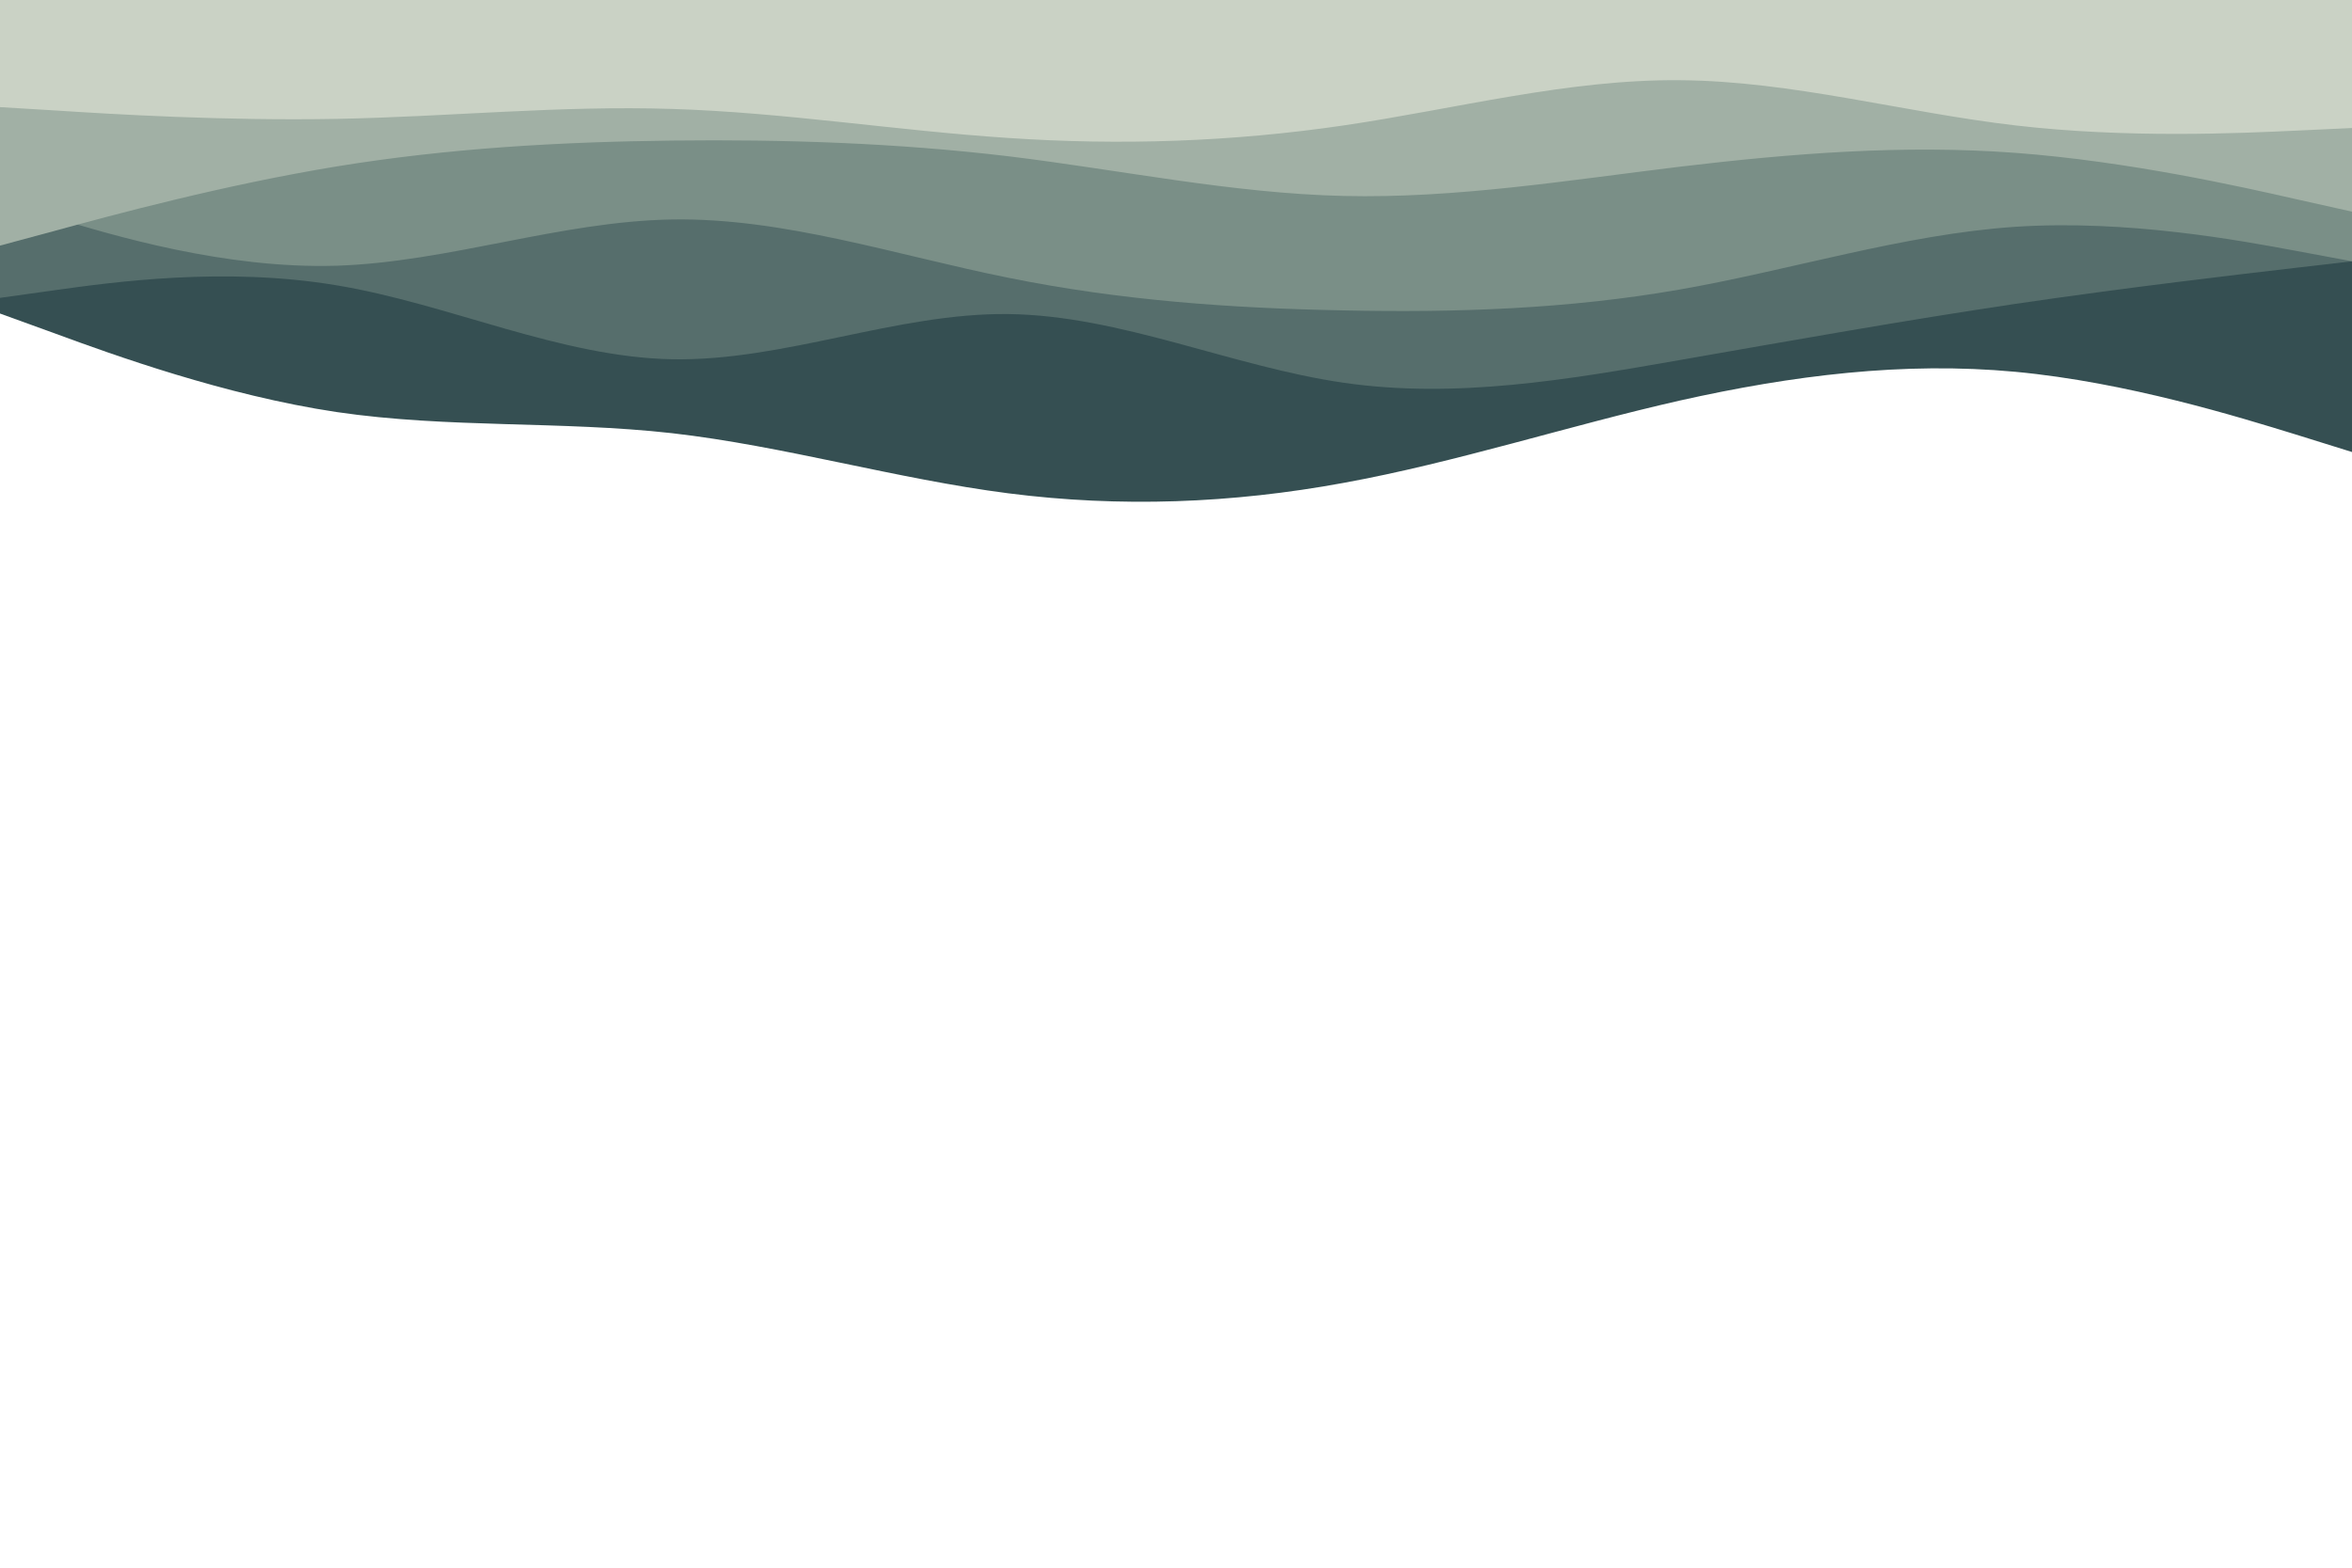 <svg id="visual" viewBox="0 0 900 600" width="900" height="600" xmlns="http://www.w3.org/2000/svg" xmlns:xlink="http://www.w3.org/1999/xlink" version="1.1"><path d="M0 120L21.5 127.8C43 135.7 86 151.3 128.8 157.7C171.7 164 214.3 161 257.2 165.8C300 170.7 343 183.3 385.8 188.8C428.7 194.3 471.3 192.7 514.2 184.8C557 177 600 163 642.8 153.3C685.7 143.7 728.3 138.3 771.2 142.3C814 146.3 857 159.7 878.5 166.3L900 173L900 0L878.5 0C857 0 814 0 771.2 0C728.3 0 685.7 0 642.8 0C600 0 557 0 514.2 0C471.3 0 428.7 0 385.8 0C343 0 300 0 257.2 0C214.3 0 171.7 0 128.8 0C86 0 43 0 21.5 0L0 0Z" fill="#354f52"></path><path d="M0 114L21.5 111C43 108 86 102 128.8 109.2C171.7 116.3 214.3 136.7 257.2 137.5C300 138.3 343 119.7 385.8 120.2C428.7 120.7 471.3 140.3 514.2 146.5C557 152.7 600 145.3 642.8 137.8C685.7 130.3 728.3 122.7 771.2 116.3C814 110 857 105 878.5 102.5L900 100L900 0L878.5 0C857 0 814 0 771.2 0C728.3 0 685.7 0 642.8 0C600 0 557 0 514.2 0C471.3 0 428.7 0 385.8 0C343 0 300 0 257.2 0C214.3 0 171.7 0 128.8 0C86 0 43 0 21.5 0L0 0Z" fill="#566e6c"></path><path d="M0 77L21.5 83.5C43 90 86 103 128.8 101.7C171.7 100.3 214.3 84.7 257.2 84C300 83.3 343 97.7 385.8 106.3C428.7 115 471.3 118 514.2 118.8C557 119.7 600 118.3 642.8 110.8C685.7 103.3 728.3 89.7 771.2 86.8C814 84 857 92 878.5 96L900 100L900 0L878.5 0C857 0 814 0 771.2 0C728.3 0 685.7 0 642.8 0C600 0 557 0 514.2 0C471.3 0 428.7 0 385.8 0C343 0 300 0 257.2 0C214.3 0 171.7 0 128.8 0C86 0 43 0 21.5 0L0 0Z" fill="#7a8f87"></path><path d="M0 94L21.5 88.2C43 82.3 86 70.7 128.8 63.7C171.7 56.7 214.3 54.3 257.2 53.8C300 53.3 343 54.7 385.8 59.8C428.7 65 471.3 74 514.2 75C557 76 600 69 642.8 63.8C685.7 58.7 728.3 55.3 771.2 58.5C814 61.7 857 71.3 878.5 76.2L900 81L900 0L878.5 0C857 0 814 0 771.2 0C728.3 0 685.7 0 642.8 0C600 0 557 0 514.2 0C471.3 0 428.7 0 385.8 0C343 0 300 0 257.2 0C214.3 0 171.7 0 128.8 0C86 0 43 0 21.5 0L0 0Z" fill="#a1b0a5"></path><path d="M0 41L21.5 42.3C43 43.7 86 46.3 128.8 45.5C171.7 44.7 214.3 40.3 257.2 41.7C300 43 343 50 385.8 52.8C428.7 55.7 471.3 54.3 514.2 48C557 41.7 600 30.3 642.8 30.7C685.7 31 728.3 43 771.2 48C814 53 857 51 878.5 50L900 49L900 0L878.5 0C857 0 814 0 771.2 0C728.3 0 685.7 0 642.8 0C600 0 557 0 514.2 0C471.3 0 428.7 0 385.8 0C343 0 300 0 257.2 0C214.3 0 171.7 0 128.8 0C86 0 43 0 21.5 0L0 0Z" fill="#cad2c5"></path></svg>